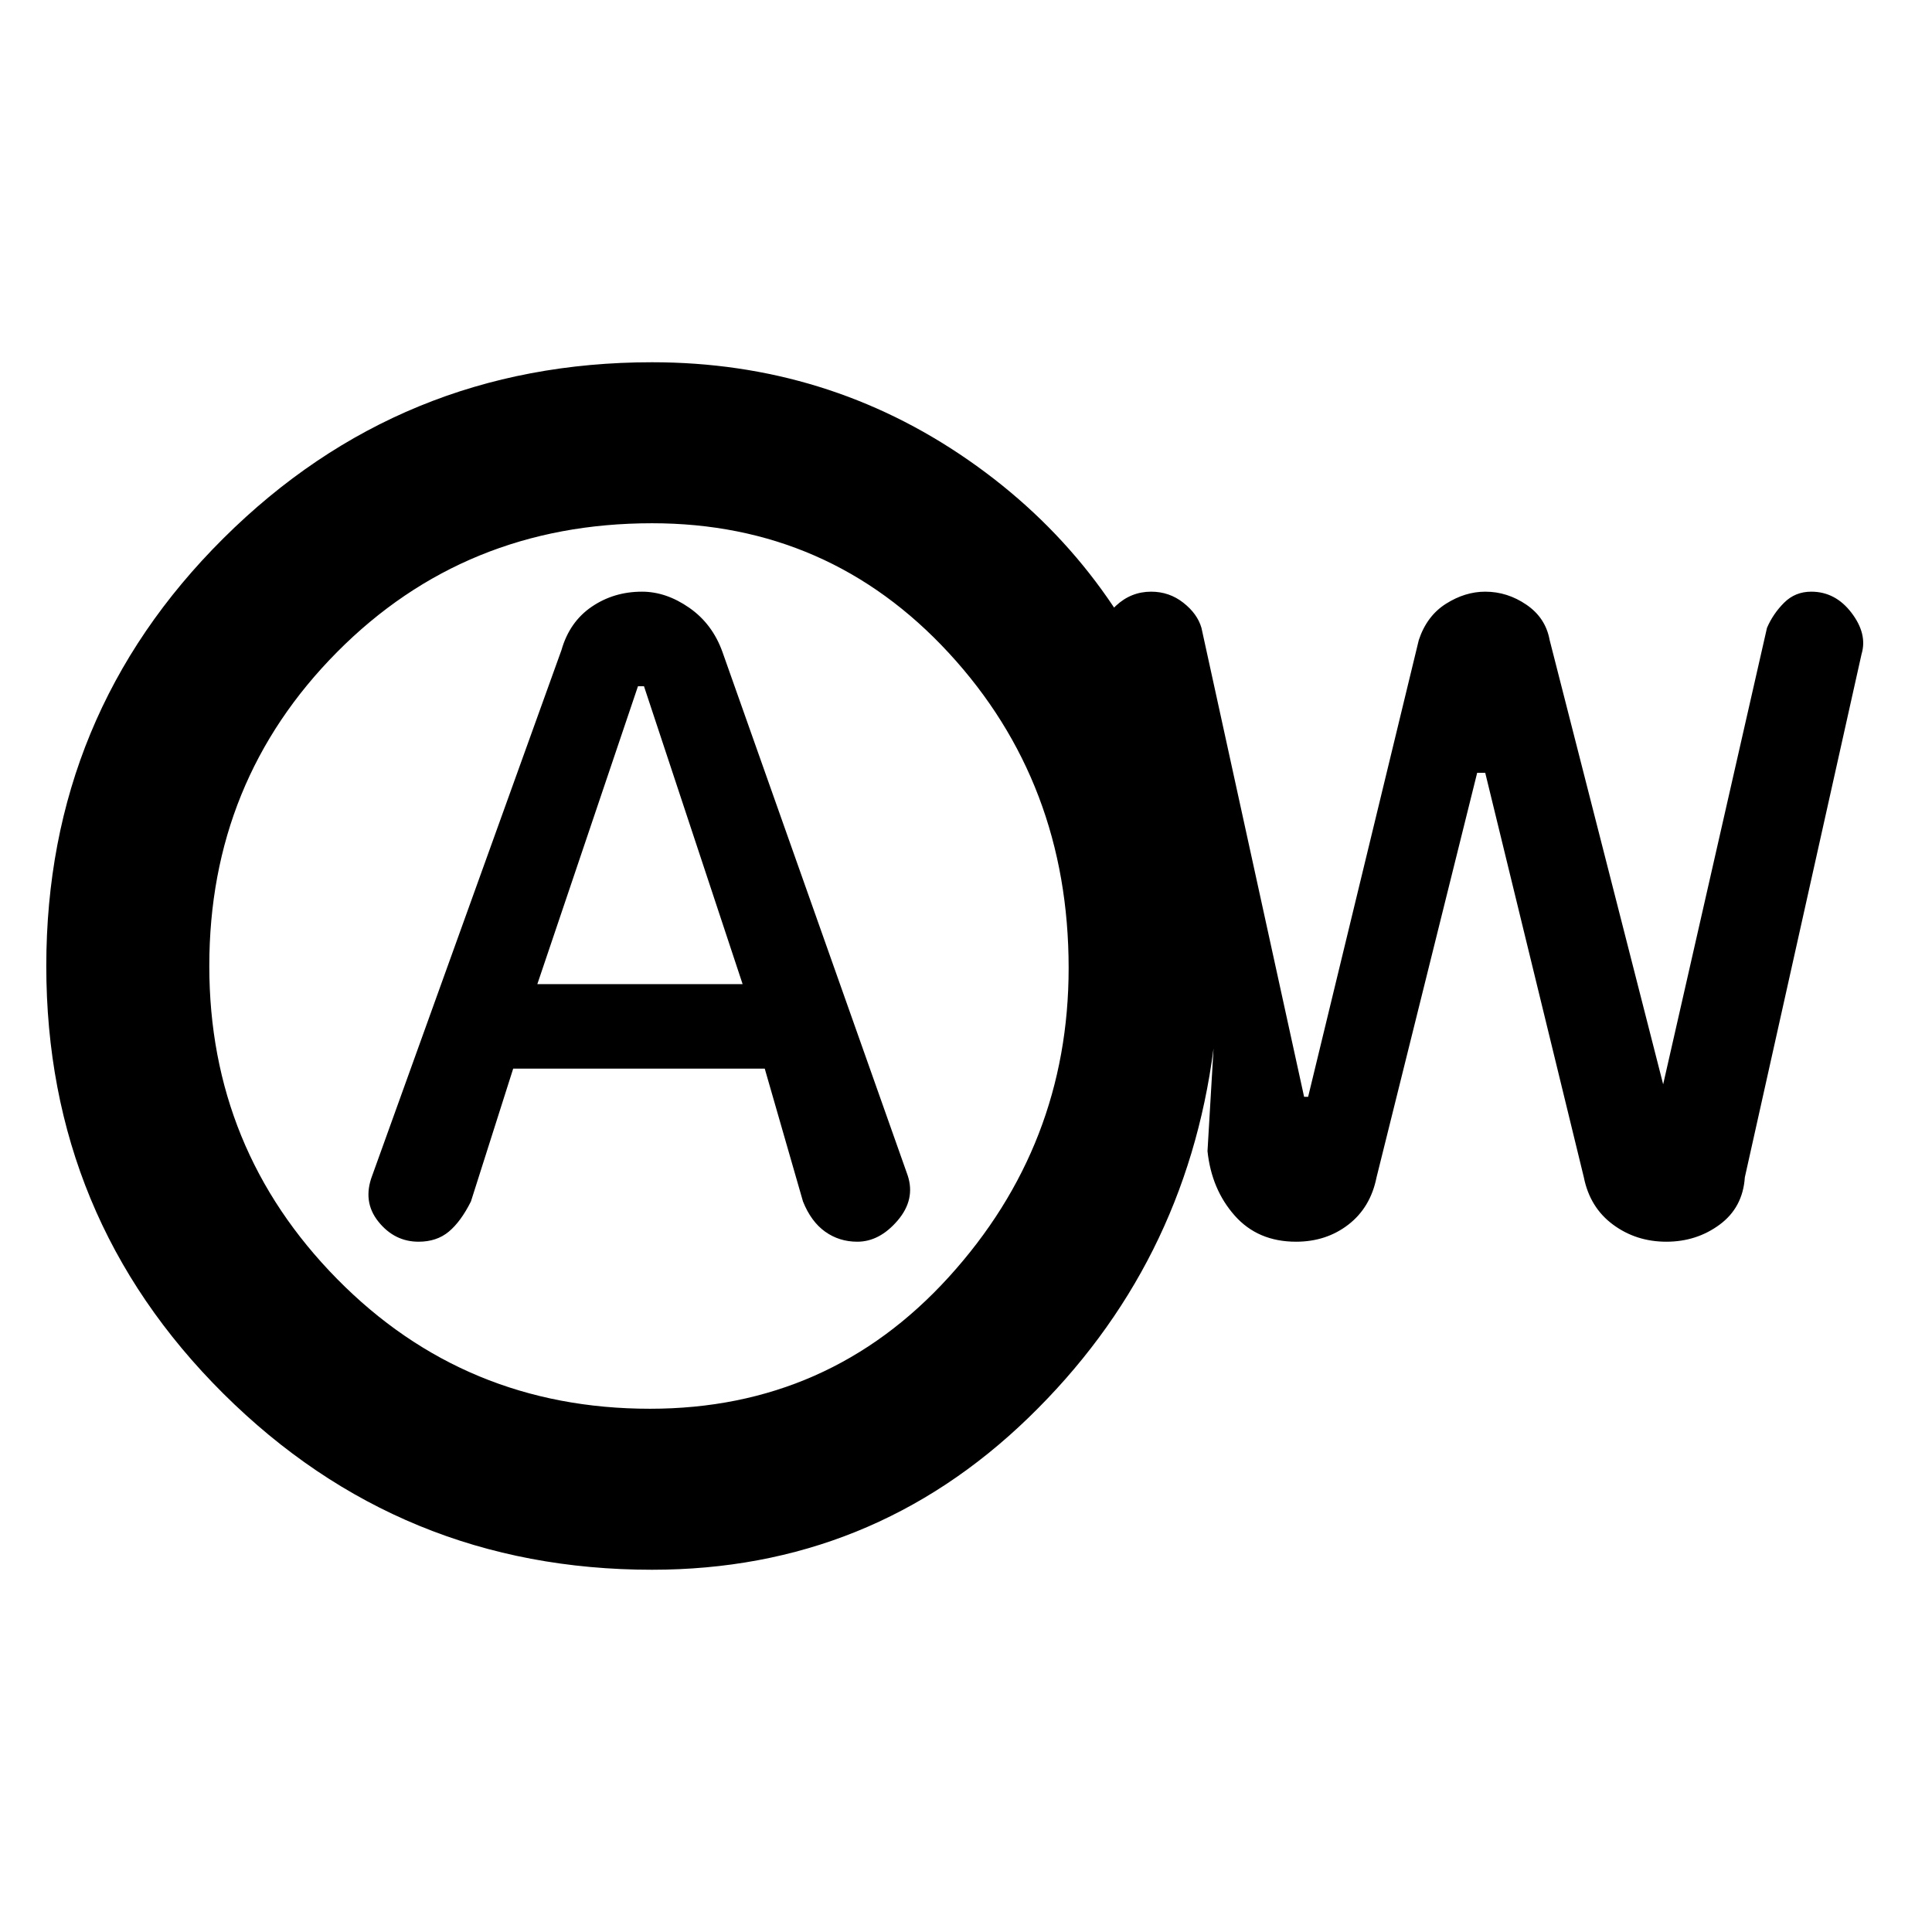 <svg xmlns="http://www.w3.org/2000/svg" height="48" width="48"><path d="M10.4 30.85q.45 0 .75-.25t.55-.75l1.05-3.3H19l.95 3.3q.2.5.55.75.35.25.8.25.55 0 1-.525.45-.525.25-1.125l-4.6-13q-.25-.7-.825-1.1-.575-.4-1.175-.4-.7 0-1.25.375t-.75 1.075L9.25 29.2q-.25.65.15 1.15.4.5 1 .5Zm2.95-6.4 2.5-7.4H16l2.45 7.4ZM16.2 39q-6.25 0-10.65-4.375T1.15 24q0-6.25 4.4-10.625T16.2 9q4.35 0 7.85 2.425t5.05 6.425l-1.8-2.05q.05-.4.425-.75t.875-.35q.45 0 .8.275.35.275.45.625l2.55 11.65h.1l2.75-11.35q.2-.6.675-.9.475-.3.975-.3.55 0 1.025.325.475.325.575.875l2.9 11.35h-.15L43.9 15.6q.15-.35.425-.625T45 14.7q.6 0 1 .525t.25 1.025l-2.9 13q-.05.75-.625 1.175-.575.425-1.325.425t-1.325-.425Q39.5 30 39.35 29.25L36.9 19.2h-.2l-2.5 10.05q-.15.75-.7 1.175-.55.425-1.3.425-.95 0-1.525-.65T30 28.6l.15-2.55q-.7 5.4-4.6 9.175Q21.65 39 16.2 39Zm-.05-4q4.45 0 7.425-3.275 2.975-3.275 2.975-7.675 0-4.6-2.975-7.825Q20.6 13 16.2 13q-4.65 0-7.825 3.2T5.2 24q0 4.55 3.175 7.775Q11.55 35 16.15 35Zm-.25-11Z"/></svg>